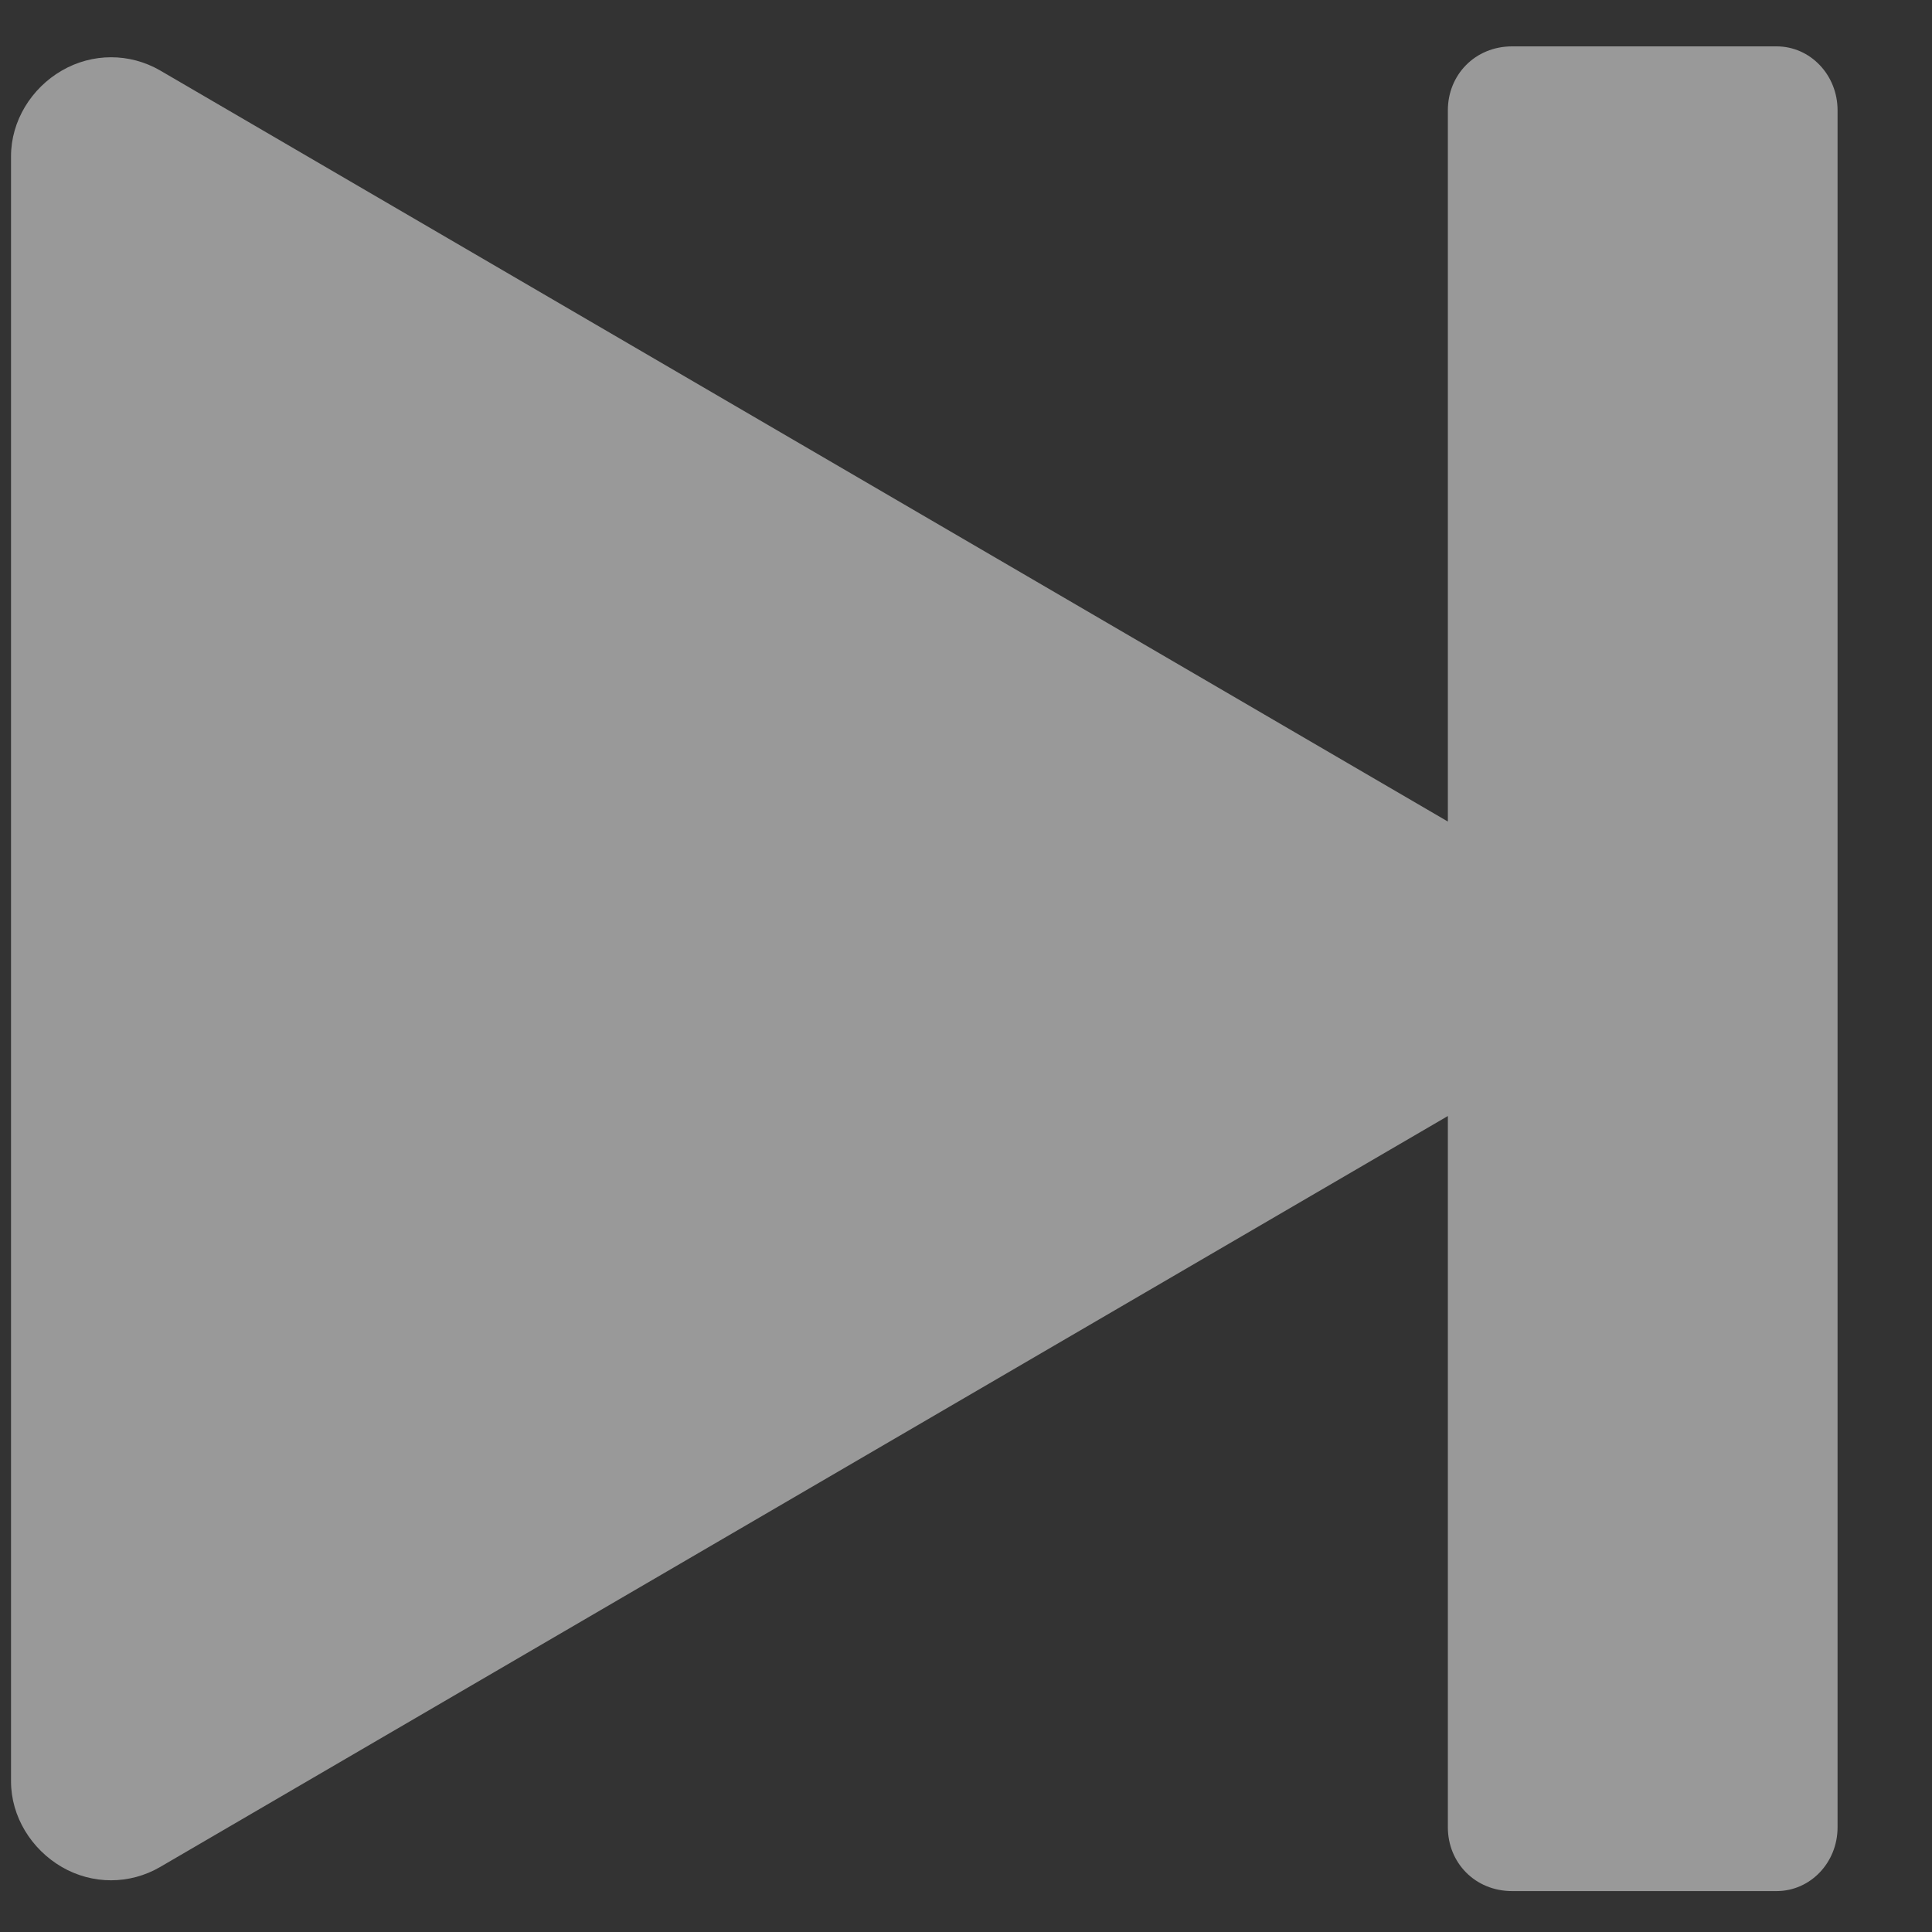 <svg width="17" height="17" viewBox="0 0 17 17" fill="none" xmlns="http://www.w3.org/2000/svg">
<rect x="0" y="0" width="17" height="17" fill="#333333" stroke="none"/>
<path fill-rule="evenodd" clip-rule="evenodd" d="M12.74 7.229V0.97C12.74 0.66 12.978 0.408 13.306 0.408H15.632C15.93 0.408 16.169 0.66 16.169 0.97V16.079C16.169 16.389 15.93 16.64 15.632 16.64H13.306C12.978 16.64 12.74 16.389 12.74 16.079V9.82L1.409 16.428C1.141 16.584 0.813 16.584 0.544 16.428C0.276 16.272 0.097 15.985 0.097 15.674C0.097 12.396 0.097 4.653 0.097 1.375C0.097 1.064 0.276 0.776 0.544 0.621C0.813 0.465 1.141 0.465 1.409 0.62L12.74 7.229Z" fill="white" fill-opacity="0.5"/>
</svg>
